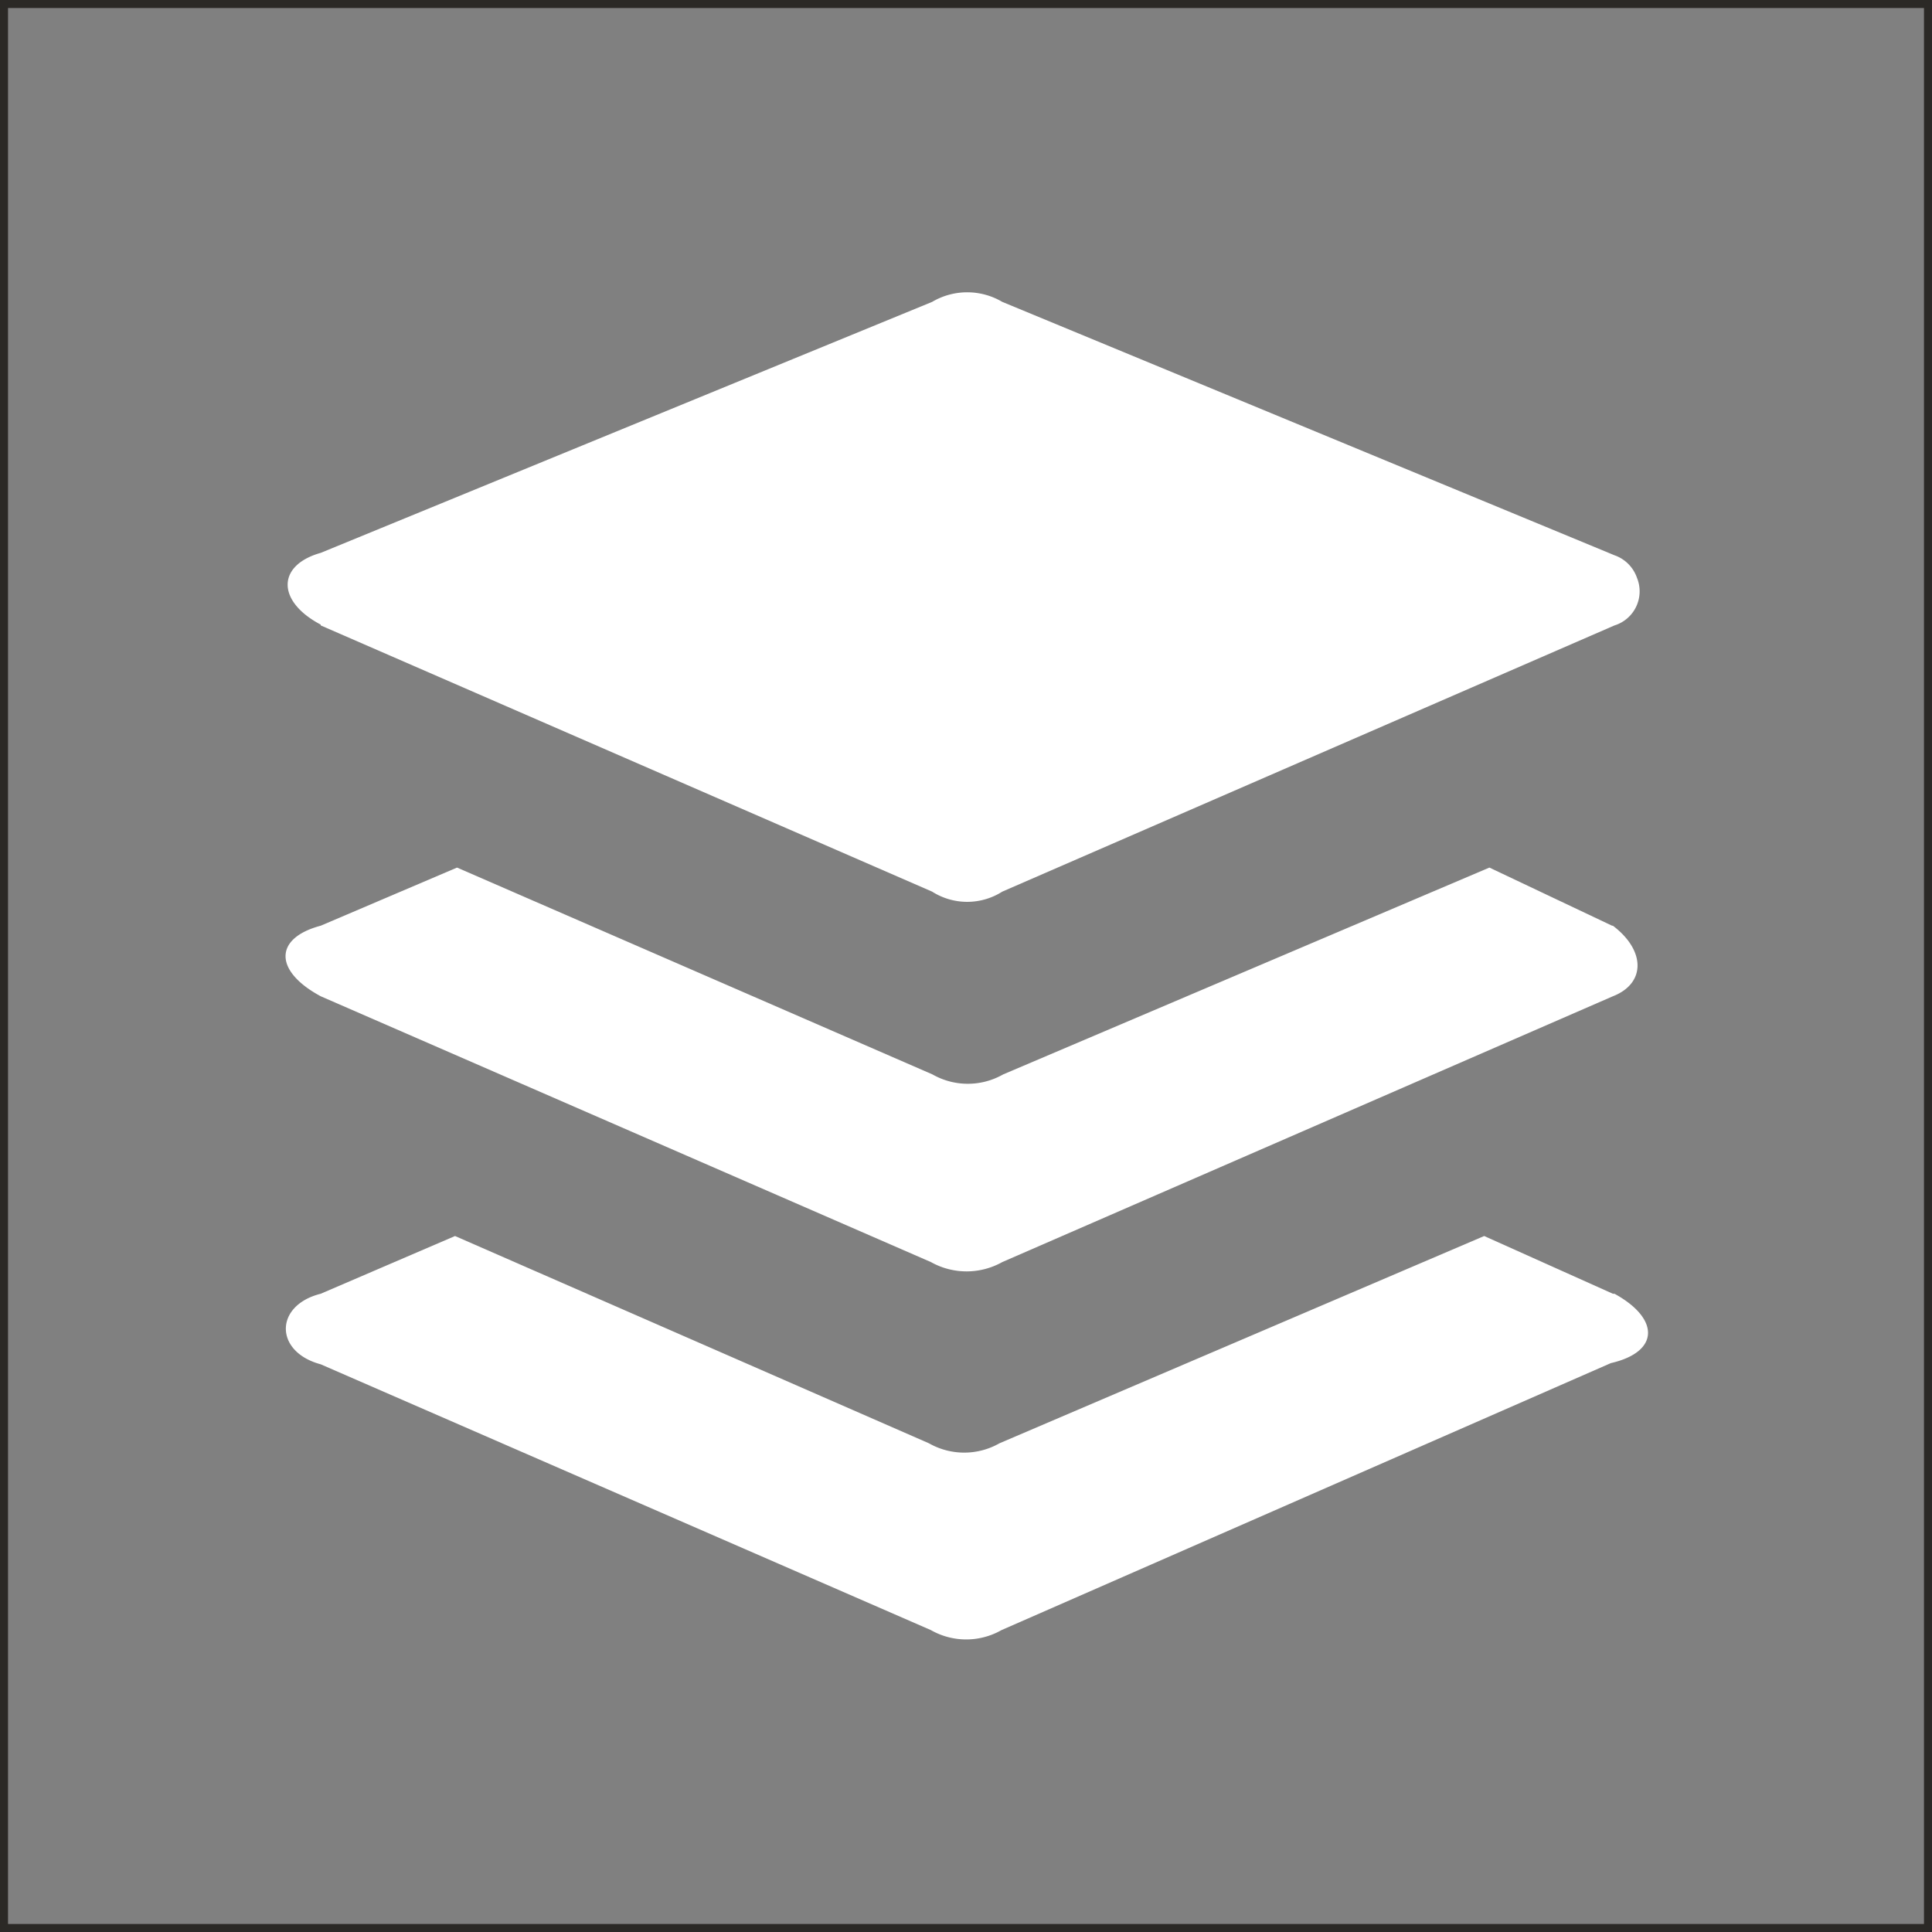 <svg xmlns="http://www.w3.org/2000/svg" viewBox="0 0 48.19 48.19"><rect x="0" y="0" width="48.19" height="48.19" fill="#808080" stroke="none"/><defs><style>.cls-1{fill:#fff;}.cls-2{fill:none;stroke:#2b2926;stroke-miterlimit:10;stroke-width:0.2px;}</style></defs><title>buffer-escalaicono</title><g id="Capa_2" data-name="Capa 2"><g id="Capa_1-2" data-name="Capa 1"><path class="cls-1" d="M8,15.6l15.25,6.64a1.63,1.63,0,0,0,1.75,0L40.27,15.6a.89.89,0,0,0,.56-1.19.91.91,0,0,0-.56-.56L25,7.53a1.72,1.72,0,0,0-1.75,0L8,13.79C6.9,14.1,6.9,15,8,15.58Zm32.23,7.49h0c.82.62.82,1.44,0,1.76L25,31.48a1.82,1.82,0,0,1-1.78,0L8,24.85c-1.17-.63-1.17-1.45,0-1.76l3.4-1.45L23.26,26.8a1.78,1.78,0,0,0,1.76,0l12.13-5.16,3.06,1.45Zm0,9.18h0l-3.21-1.44L24.93,36a1.78,1.78,0,0,1-1.76,0L11.35,30.83,8,32.27c-1.16.29-1.16,1.45,0,1.76l15.22,6.63a1.78,1.78,0,0,0,1.76,0L40.18,34c1.22-.28,1.22-1.11.09-1.73Z"/><rect class="cls-2" x="0.1" y="0.1" width="47.99" height="47.99"/></g></g></svg>
